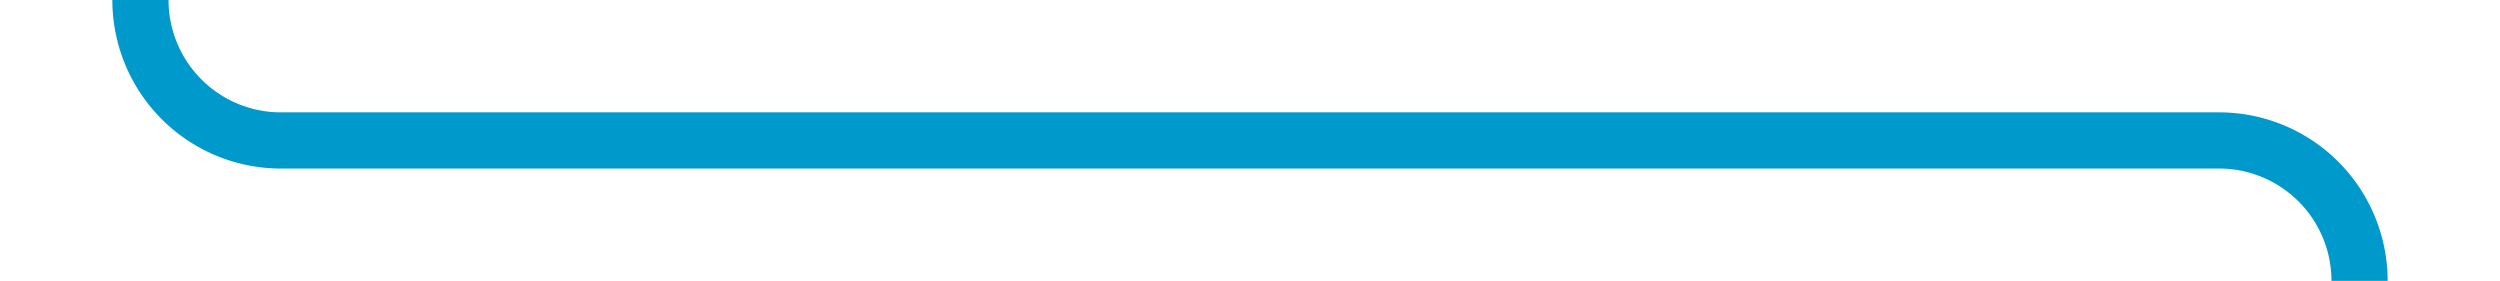 ﻿<?xml version="1.0" encoding="utf-8"?>
<svg version="1.1" xmlns:xlink="http://www.w3.org/1999/xlink" width="89px" height="10px" preserveAspectRatio="xMinYMid meet" viewBox="1269 646  89 8" xmlns="http://www.w3.org/2000/svg">
  <path d="M 1274 615  L 1274 645  A 5 5 0 0 0 1279 650 L 1348 650  A 5 5 0 0 1 1353 655 L 1353 1345  A 5 5 0 0 1 1348 1350 L 1104 1350  A 5 5 0 0 0 1099 1355 L 1099 1365  " stroke-width="2" stroke="#0099cc" fill="none" />
</svg>
